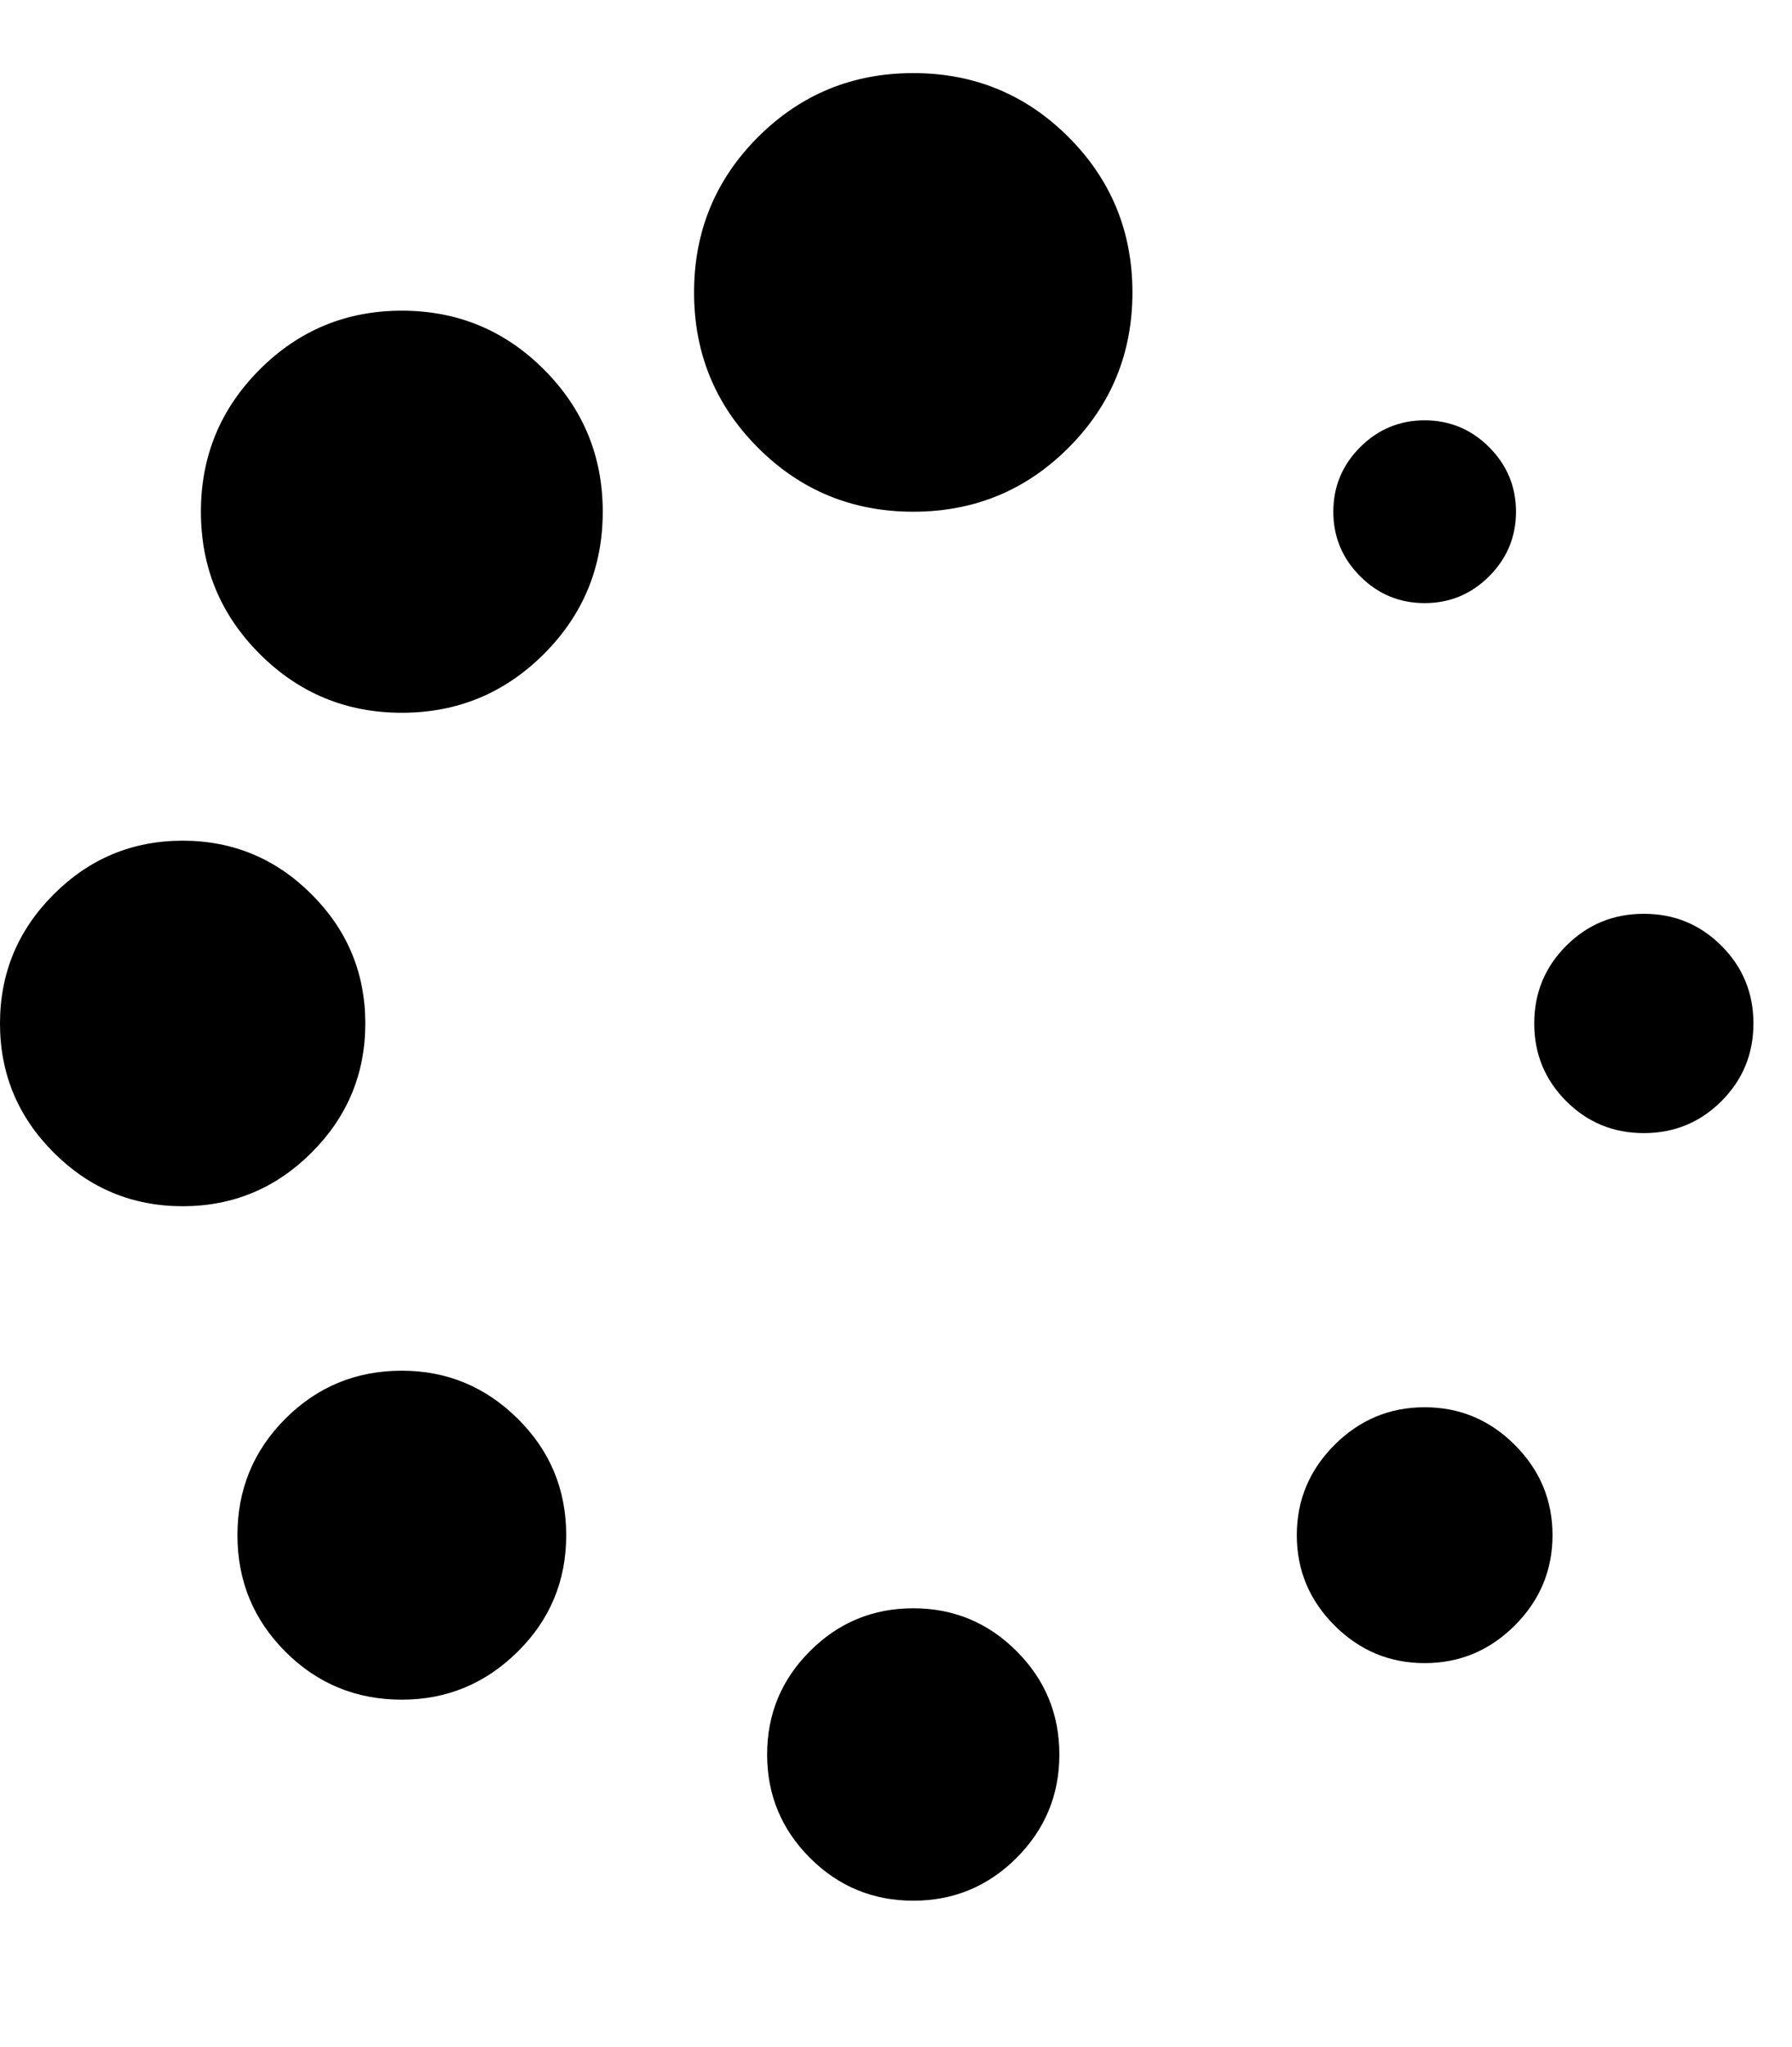 <?xml version="1.0" encoding="utf-8"?>
<!-- Generated by IcoMoon.io -->
<!DOCTYPE svg PUBLIC "-//W3C//DTD SVG 1.1//EN" "http://www.w3.org/Graphics/SVG/1.1/DTD/svg11.dtd">
<svg version="1.1" xmlns="http://www.w3.org/2000/svg" xmlns:xlink="http://www.w3.org/1999/xlink" width="438" height="500" viewBox="0 0 438 500">
	<path d="M138.393 375q0 16.741-11.858 28.46t-28.32 11.719q-16.741 0-28.46-11.719t-11.719-28.46 11.719-28.46 28.46-11.719q16.462 0 28.32 11.719t11.858 28.46zM258.929 428.571q0 14.788-10.463 25.251t-25.251 10.463-25.251-10.463-10.463-25.251 10.463-25.251 25.251-10.463 25.251 10.463 10.463 25.251zM89.286 250q0 18.415-13.114 31.529t-31.529 13.114-31.529-13.114-13.114-31.529 13.114-31.529 31.529-13.114 31.529 13.114 13.114 31.529zM379.464 375q0 12.835-9.208 22.042t-22.042 9.208-22.042-9.208-9.208-22.042 9.208-22.042 22.042-9.208 22.042 9.208 9.208 22.042zM147.321 125q0 20.368-14.37 34.738t-34.738 14.37-34.738-14.37-14.37-34.738 14.37-34.738 34.738-14.37 34.738 14.37 14.37 34.738zM276.786 71.429q0 22.321-15.625 37.946t-37.946 15.625-37.946-15.625-15.625-37.946 15.625-37.946 37.946-15.625 37.946 15.625 15.625 37.946zM428.571 250q0 11.161-7.813 18.973t-18.973 7.813-18.973-7.813-7.813-18.973 7.813-18.973 18.973-7.813 18.973 7.813 7.813 18.973zM370.536 125q0 9.208-6.557 15.765t-15.765 6.557-15.765-6.557-6.557-15.765 6.557-15.765 15.765-6.557 15.765 6.557 6.557 15.765z" fill="#000000" />
</svg>
